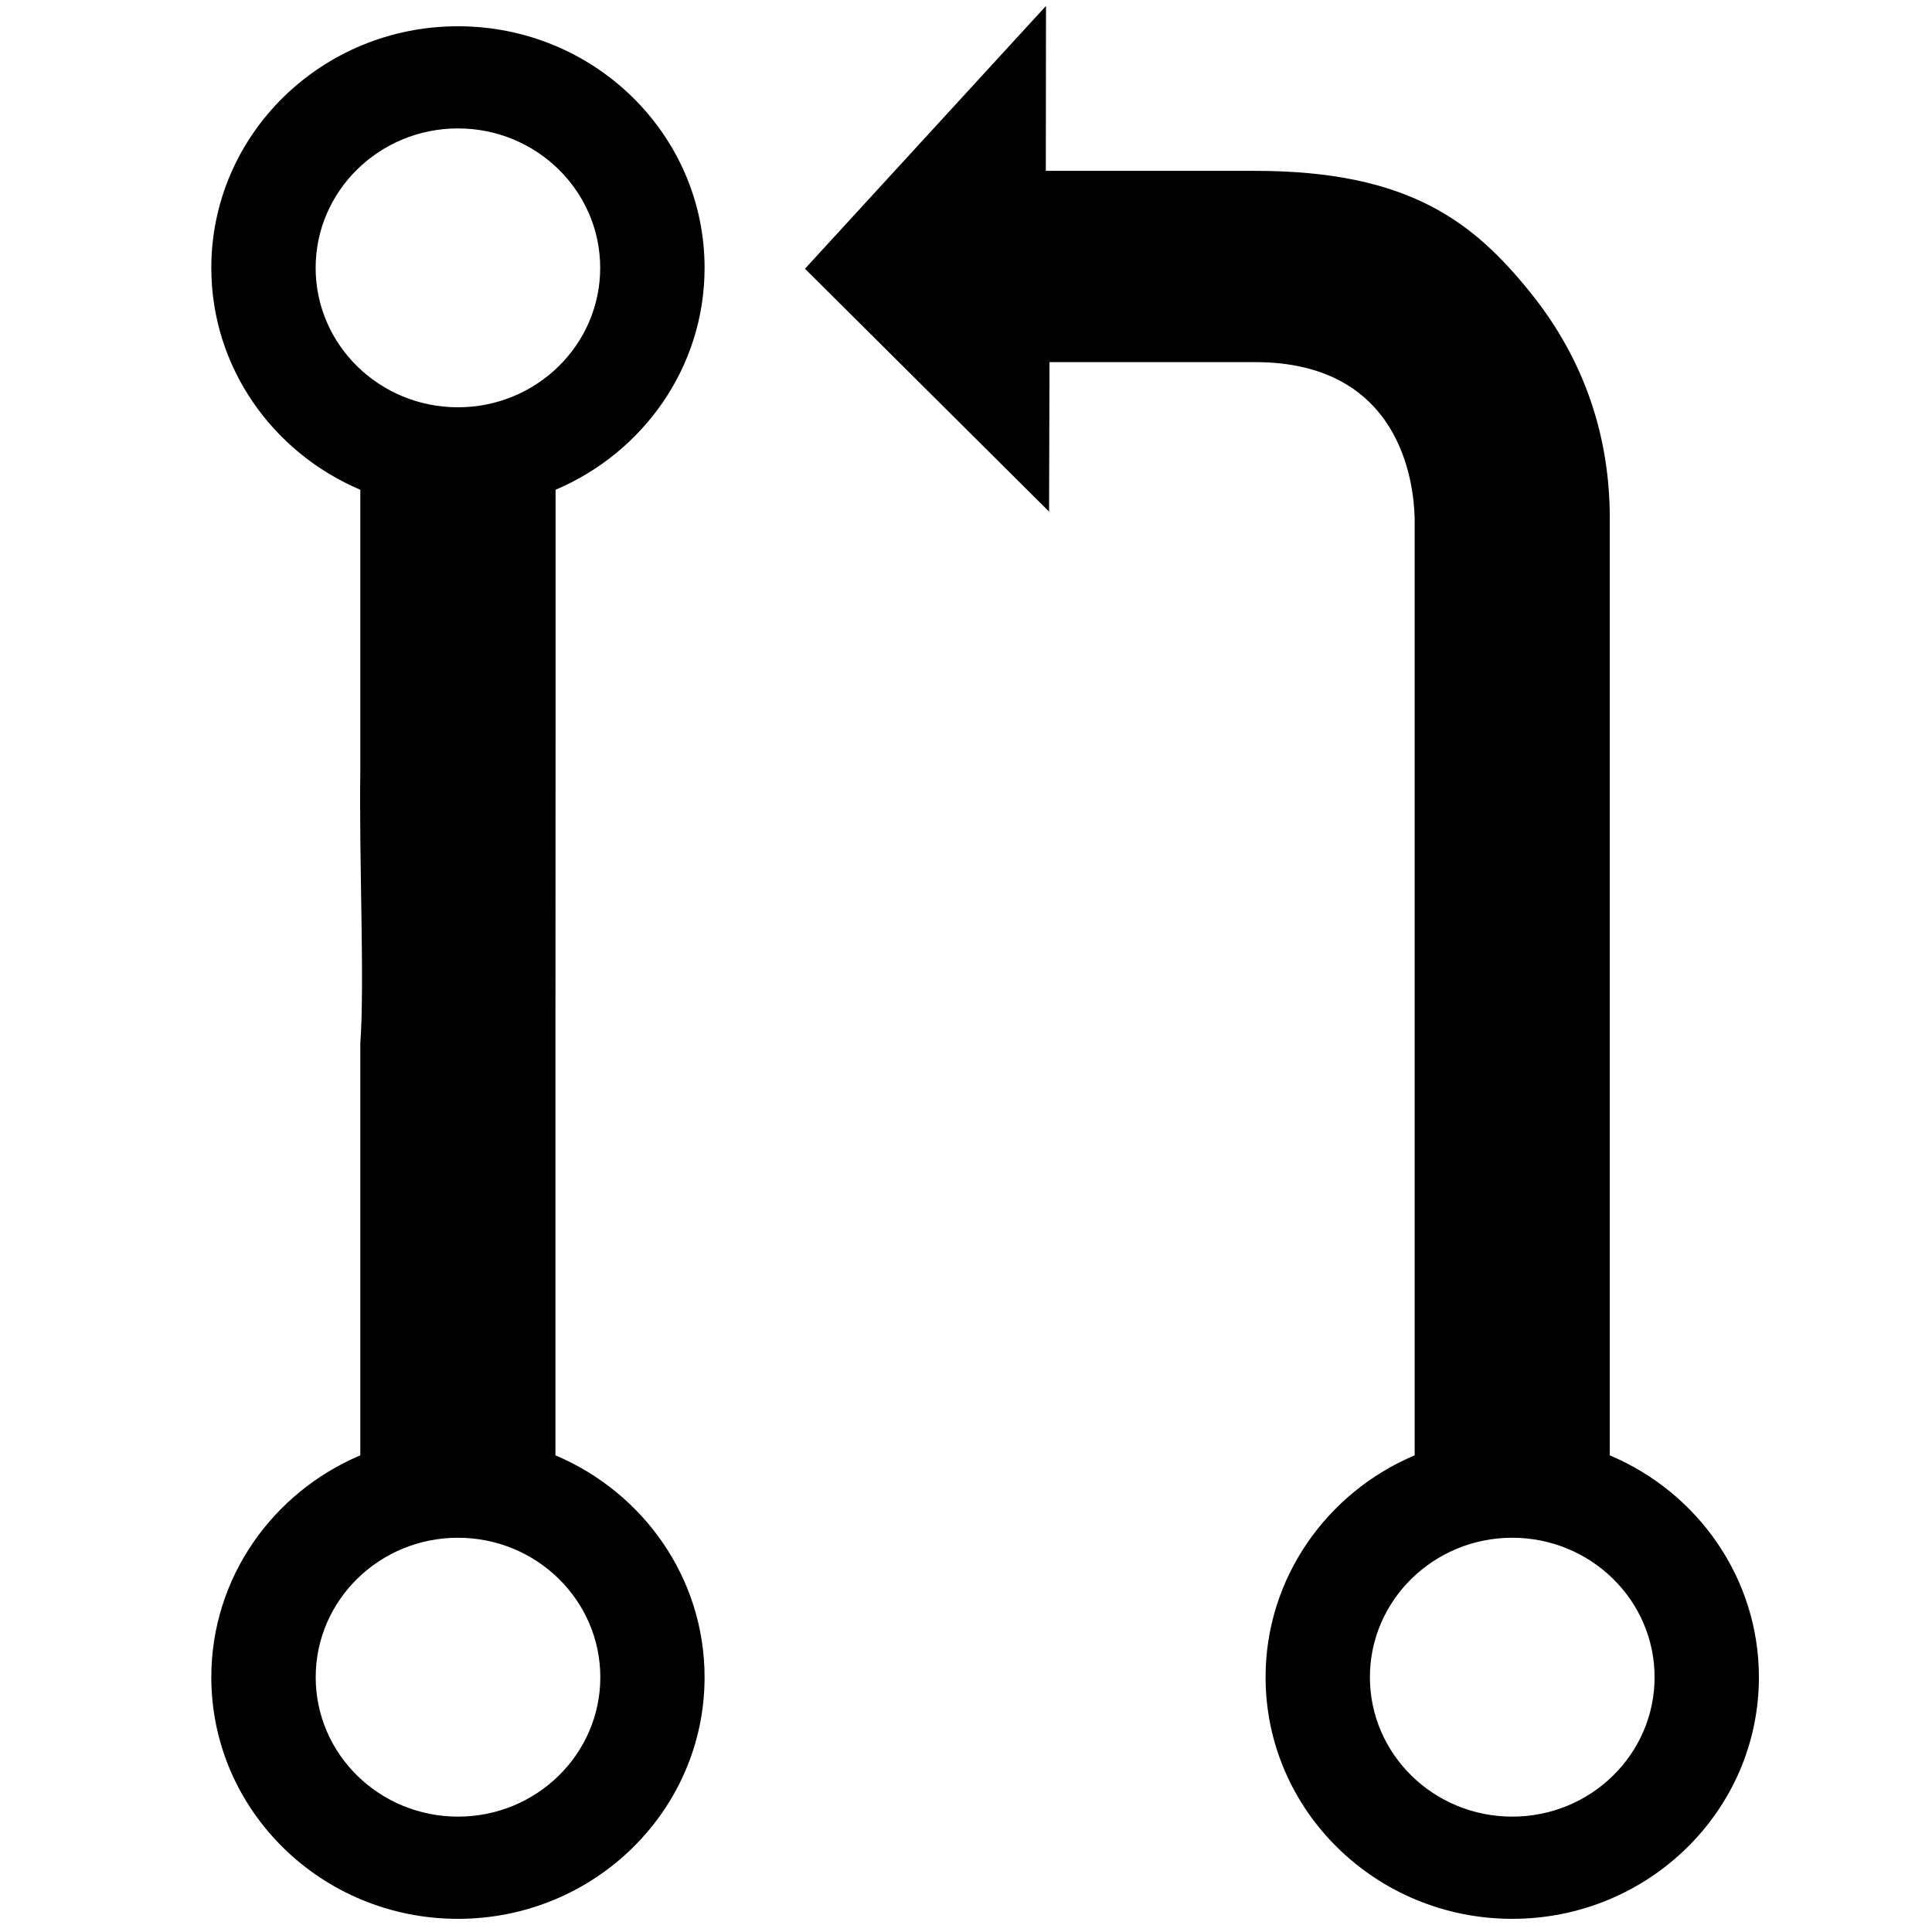 <?xml version="1.0" encoding="UTF-8" standalone="no"?>
<svg
   xmlns:dc="http://purl.org/dc/elements/1.1/"
   xmlns:cc="http://creativecommons.org/ns#"
   xmlns:rdf="http://www.w3.org/1999/02/22-rdf-syntax-ns#"
   xmlns:svg="http://www.w3.org/2000/svg"
   xmlns="http://www.w3.org/2000/svg"
   version="1.1"
   width="16"
   height="16"
   viewBox="0 0 32 32"
   id="svg2">
  <defs
     id="defs6" />
  <path
     d="M 9.202,11.722 9.202,8.112 C 10.654,7.496 11.67,6.082 11.67,4.437 11.67,2.227 9.842,0.435 7.585,0.435 5.328,0.435 3.5,2.227 3.5,4.437 3.5,6.082 4.516,7.496 5.968,8.112 L 5.968,12.774 C 5.946,14.241 6.041,16.297 5.968,17.279 L 5.968,24.105 C 4.516,24.719 3.5,26.134 3.5,27.78 3.5,29.989 5.328,31.782 7.585,31.782 9.842,31.782 11.67,29.989 11.67,27.78 11.67,26.134 10.652,24.719 9.2,24.105 L 9.2,17.279 M 13.333,4.451 17.376,8.474 17.383,5.998 20.791,5.998 C 21.992,5.998 22.649,6.495 23.007,7.066 23.365,7.638 23.424,8.284 23.431,8.582 L 23.431,16.344 23.431,24.105 C 22.704,24.412 22.088,24.919 21.652,25.556 21.217,26.192 20.962,26.957 20.962,27.78 20.962,28.884 21.419,29.885 22.159,30.609 22.898,31.333 23.919,31.782 25.048,31.782 26.176,31.782 27.197,31.333 27.936,30.609 28.676,29.885 29.133,28.884 29.133,27.78 29.133,26.957 28.878,26.192 28.443,25.556 28.007,24.919 27.39,24.412 26.663,24.105 L 26.663,16.344 C 26.663,13.756 26.663,9.082 26.663,8.582 26.663,7.275 26.272,5.988 25.343,4.839 24.414,3.69 23.351,2.83 20.792,2.83 L 17.322,2.83 17.325,0.098 M 5.228,4.437 C 5.228,3.161 6.285,2.127 7.585,2.127 8.885,2.127 9.941,3.161 9.941,4.437 9.941,5.712 8.885,6.746 7.585,6.746 6.285,6.746 5.228,5.712 5.228,4.437 z M 9.943,27.78 C 9.943,29.056 8.885,30.089 7.587,30.089 6.285,30.089 5.229,29.056 5.229,27.78 5.229,26.504 6.285,25.47 7.585,25.47 8.885,25.47 9.943,26.504 9.943,27.78 z M 25.048,30.089 C 24.397,30.089 23.808,29.831 23.381,29.413 22.954,28.995 22.69,28.418 22.69,27.78 22.69,27.142 22.954,26.565 23.381,26.147 23.808,25.729 24.397,25.47 25.048,25.47 25.698,25.47 26.287,25.729 26.714,26.147 27.141,26.565 27.405,27.142 27.405,27.78 27.405,28.418 27.141,28.995 26.714,29.413 26.287,29.831 25.698,30.089 25.048,30.089 z"
     id="path8" />
</svg>

